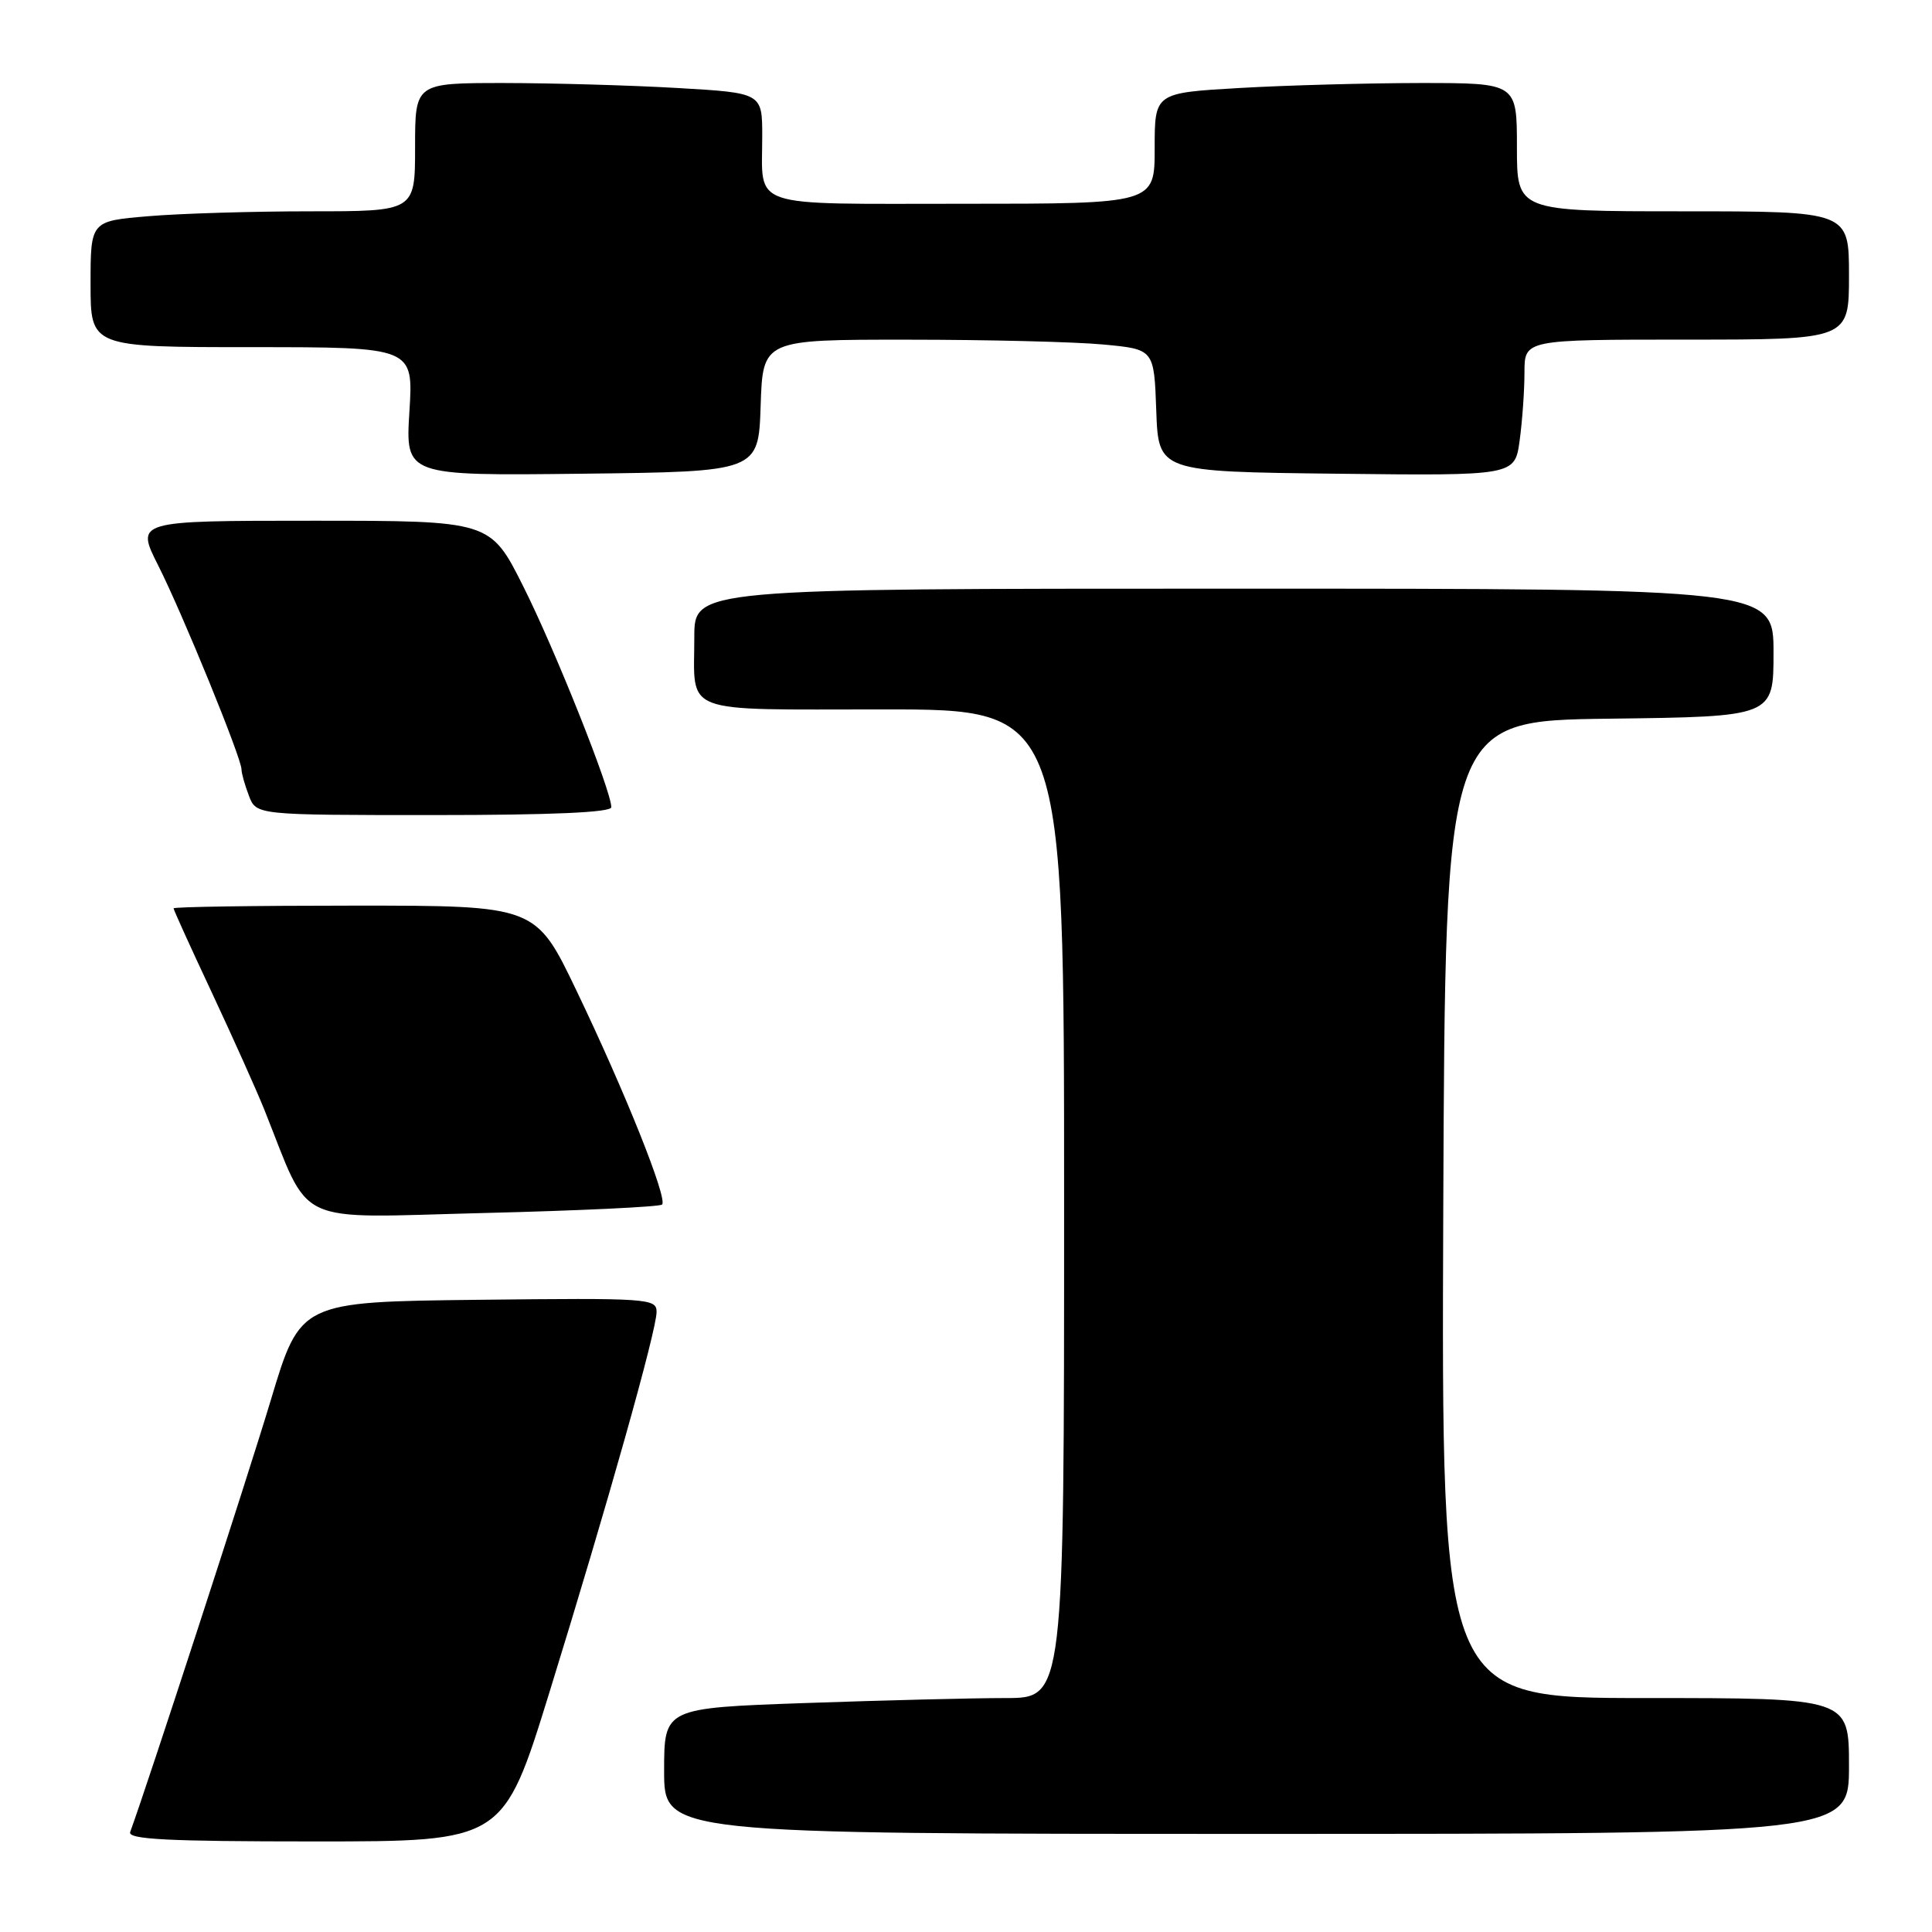 <?xml version="1.0" encoding="UTF-8" standalone="no"?>
<!DOCTYPE svg PUBLIC "-//W3C//DTD SVG 1.1//EN" "http://www.w3.org/Graphics/SVG/1.1/DTD/svg11.dtd" >
<svg xmlns="http://www.w3.org/2000/svg" xmlns:xlink="http://www.w3.org/1999/xlink" version="1.1" viewBox="0 0 256 256">
 <g >
 <path fill="currentColor"
d=" M 72.80 224.25 C 80.51 199.32 87.00 176.29 87.00 173.84 C 87.00 172.05 85.93 171.98 63.39 172.23 C 39.79 172.50 39.79 172.50 35.89 185.50 C 32.82 195.72 19.53 236.53 17.25 242.75 C 16.89 243.73 22.20 244.00 41.74 244.00 C 66.69 244.00 66.69 244.00 72.80 224.25 Z  M 245.00 234.00 C 245.00 225.00 245.00 225.00 217.99 225.00 C 190.99 225.00 190.99 225.00 191.24 160.25 C 191.50 95.50 191.50 95.50 213.25 95.23 C 235.00 94.96 235.00 94.96 235.00 86.48 C 235.00 78.00 235.00 78.00 163.50 78.00 C 92.00 78.00 92.00 78.00 92.00 84.42 C 92.00 94.81 89.87 94.00 117.11 94.00 C 141.00 94.00 141.00 94.00 141.00 159.50 C 141.00 225.00 141.00 225.00 133.25 225.00 C 128.99 225.00 117.06 225.30 106.75 225.66 C 88.00 226.32 88.00 226.32 88.00 234.66 C 88.00 243.00 88.00 243.00 166.50 243.00 C 245.00 243.00 245.00 243.00 245.00 234.00 Z  M 87.73 159.61 C 88.49 158.84 82.84 144.71 76.38 131.25 C 70.99 120.00 70.99 120.00 47.00 120.00 C 33.80 120.00 23.00 120.16 23.00 120.36 C 23.00 120.56 25.30 125.62 28.11 131.61 C 30.91 137.60 34.02 144.53 35.01 147.00 C 41.31 162.72 38.45 161.37 64.12 160.73 C 76.80 160.42 87.42 159.91 87.73 159.61 Z  M 81.00 106.96 C 81.00 104.79 73.58 86.16 69.36 77.75 C 64.98 69.00 64.98 69.00 41.48 69.00 C 17.97 69.00 17.97 69.00 20.97 74.94 C 24.19 81.32 32.00 100.45 32.00 101.95 C 32.00 102.46 32.44 104.02 32.98 105.43 C 33.95 108.00 33.95 108.00 57.48 108.00 C 73.15 108.00 81.00 107.65 81.00 106.96 Z  M 100.79 53.75 C 101.08 45.00 101.08 45.00 120.29 45.01 C 130.86 45.01 142.52 45.30 146.21 45.65 C 152.92 46.28 152.92 46.28 153.21 54.39 C 153.50 62.50 153.50 62.50 177.11 62.77 C 200.72 63.04 200.72 63.04 201.36 58.38 C 201.71 55.82 202.00 51.76 202.00 49.36 C 202.00 45.00 202.00 45.00 223.50 45.00 C 245.00 45.00 245.00 45.00 245.00 36.50 C 245.00 28.00 245.00 28.00 223.00 28.00 C 201.00 28.00 201.00 28.00 201.00 19.50 C 201.00 11.00 201.00 11.00 188.25 11.00 C 181.24 11.01 170.44 11.30 164.25 11.66 C 153.00 12.31 153.00 12.31 153.00 19.65 C 153.00 27.00 153.00 27.00 127.61 27.00 C 98.82 27.00 101.00 27.73 101.00 18.07 C 101.00 12.31 101.00 12.31 89.75 11.66 C 83.56 11.30 73.21 11.01 66.75 11.00 C 55.00 11.00 55.00 11.00 55.00 19.50 C 55.00 28.00 55.00 28.00 41.15 28.00 C 33.53 28.00 23.86 28.29 19.65 28.65 C 12.00 29.29 12.00 29.29 12.00 37.65 C 12.00 46.00 12.00 46.00 33.39 46.00 C 54.78 46.00 54.78 46.00 54.25 54.52 C 53.72 63.04 53.72 63.04 77.11 62.77 C 100.50 62.50 100.50 62.50 100.79 53.75 Z "/>
</g>
</svg>